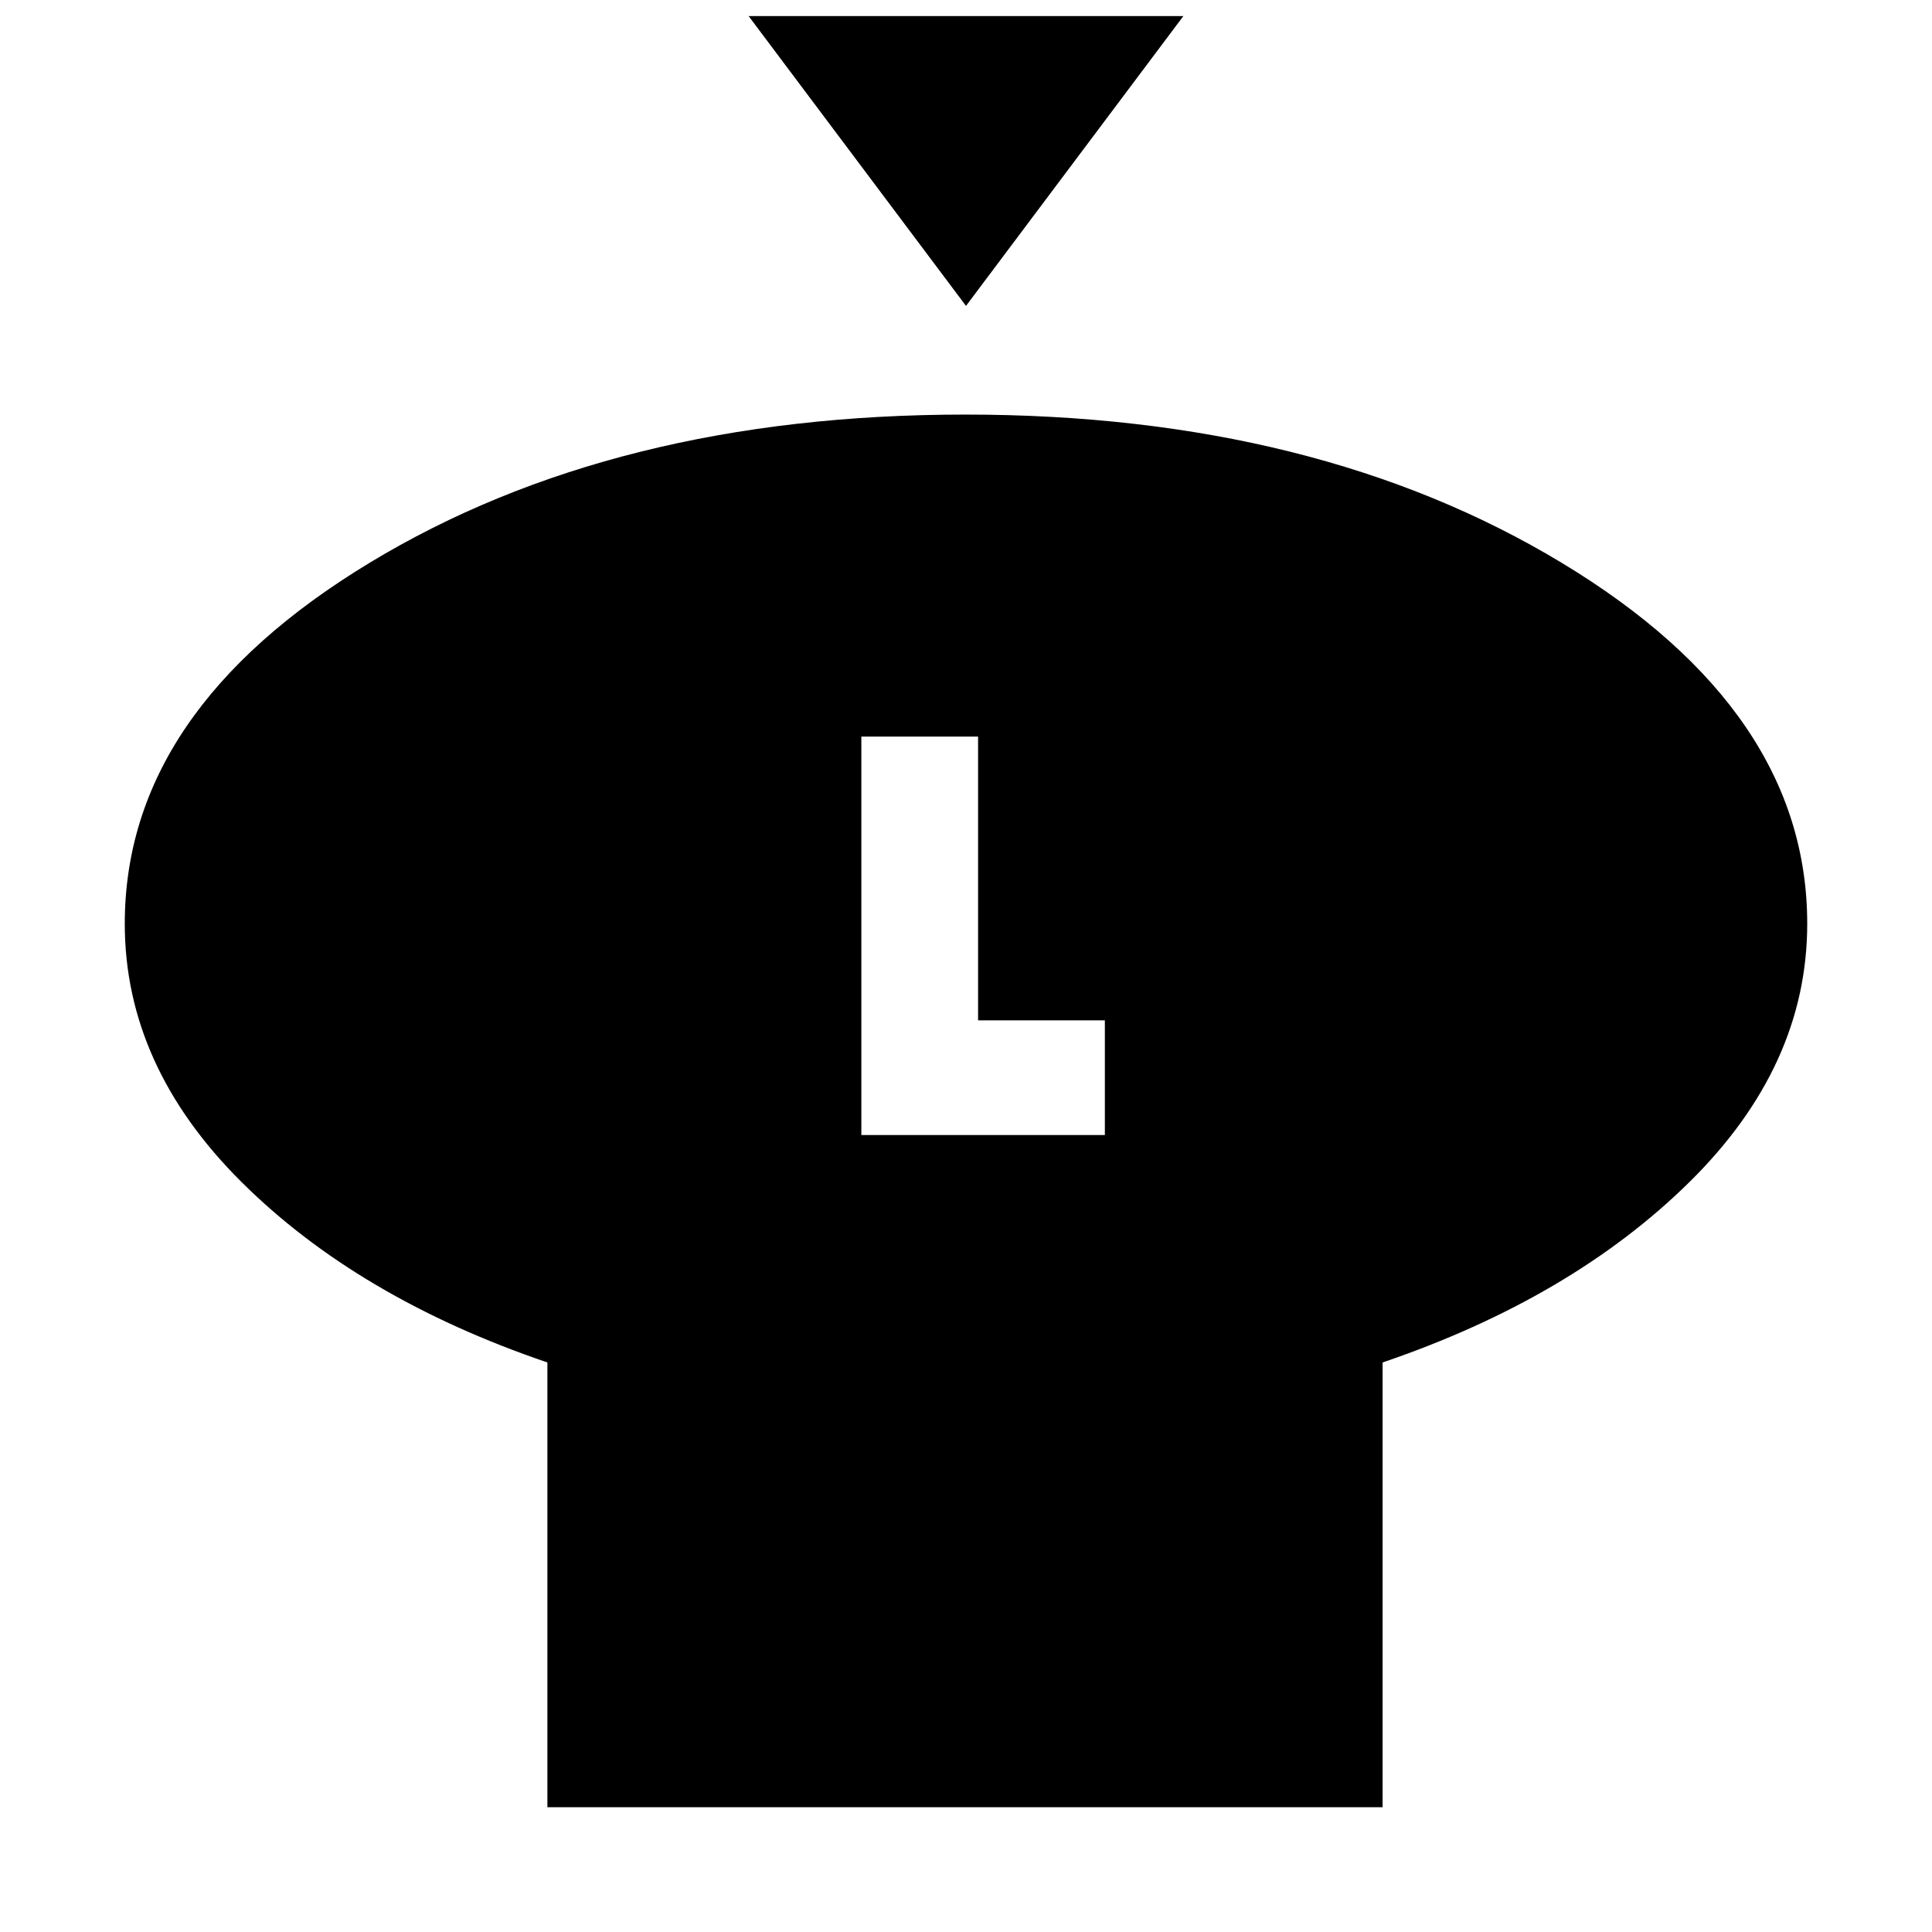 <svg xmlns="http://www.w3.org/2000/svg" height="20" viewBox="0 -960 960 960" width="20"><path d="M480-808 372-952h216L480-808Zm207 525v221H272v-221q-94-32-152-89.67T62-501q0-105.69 121.64-179.34Q305.27-754 479.64-754 654-754 776-680.34 898-606.69 898-501q0 70.66-58.5 128.33Q781-315 687-283ZM428-396h121v-57h-63v-141h-58v198Z"/></svg>